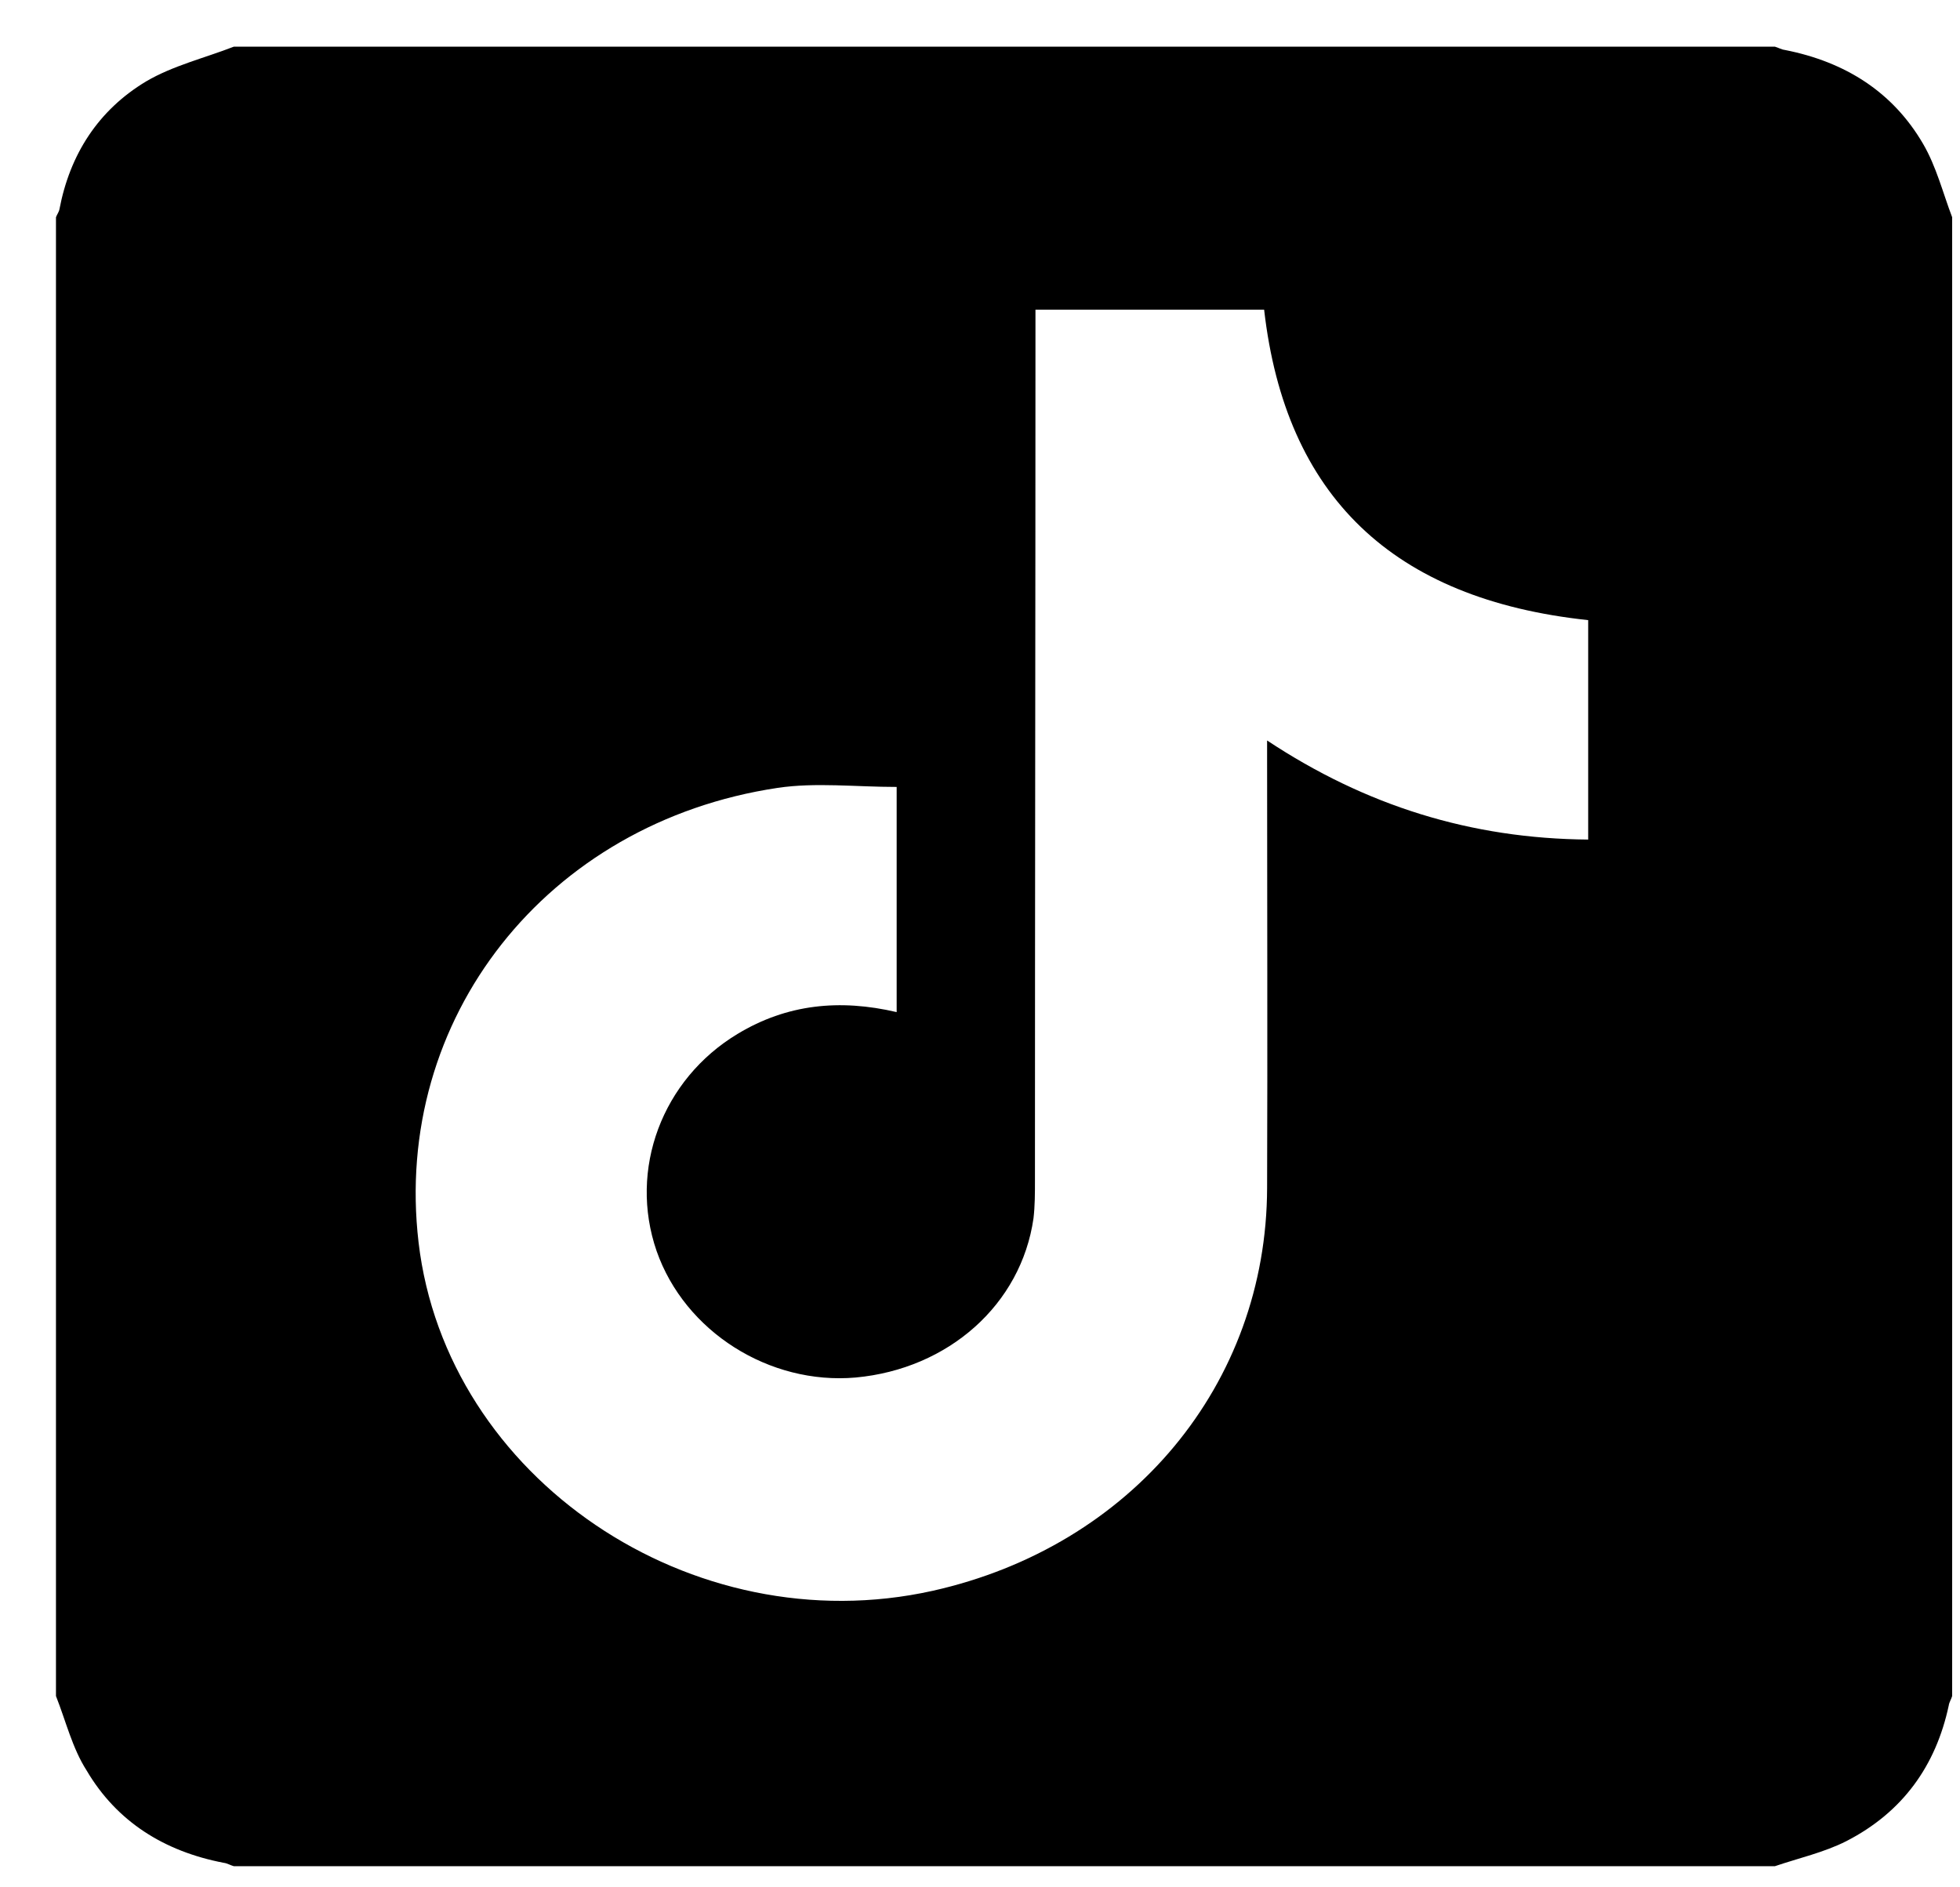 <svg width="27" height="26" viewBox="0 0 27 26" fill="none" xmlns="http://www.w3.org/2000/svg">
<path d="M0.771 23.365C0.771 16.574 0.771 9.784 0.771 2.993C0.785 2.954 0.812 2.921 0.819 2.882C0.962 2.131 1.35 1.518 2.017 1.119C2.384 0.904 2.82 0.799 3.221 0.643C10.297 0.643 17.373 0.643 24.45 0.643C24.497 0.656 24.538 0.682 24.586 0.688C25.422 0.852 26.076 1.269 26.491 1.981C26.674 2.294 26.763 2.654 26.892 2.993C26.892 9.784 26.892 16.574 26.892 23.365C26.879 23.41 26.851 23.45 26.845 23.495C26.668 24.324 26.212 24.964 25.436 25.363C25.13 25.519 24.776 25.598 24.45 25.709C17.373 25.709 10.297 25.709 3.221 25.709C3.173 25.696 3.132 25.669 3.085 25.663C2.262 25.506 1.608 25.095 1.193 24.39C0.996 24.083 0.908 23.711 0.771 23.365ZM12.352 13.943C12.352 12.885 12.352 11.867 12.352 10.841C11.787 10.841 11.236 10.776 10.712 10.854C7.528 11.331 5.405 14.034 5.766 17.116C6.147 20.361 9.528 22.653 12.849 21.915C15.591 21.301 17.448 19.068 17.455 16.365C17.462 14.406 17.455 12.448 17.455 10.489C17.455 10.404 17.455 10.319 17.455 10.201C18.816 11.102 20.265 11.553 21.878 11.566C21.878 10.534 21.878 9.529 21.878 8.543C19.183 8.256 17.707 6.832 17.414 4.266C16.373 4.266 15.332 4.266 14.264 4.266C14.264 4.384 14.264 4.488 14.264 4.593C14.264 8.484 14.257 12.376 14.257 16.267C14.257 16.437 14.257 16.613 14.237 16.783C14.067 17.971 13.066 18.859 11.787 18.977C10.597 19.081 9.433 18.344 9.045 17.234C8.657 16.11 9.12 14.87 10.161 14.243C10.841 13.832 11.569 13.76 12.352 13.943Z" fill="black"/>
</svg>

